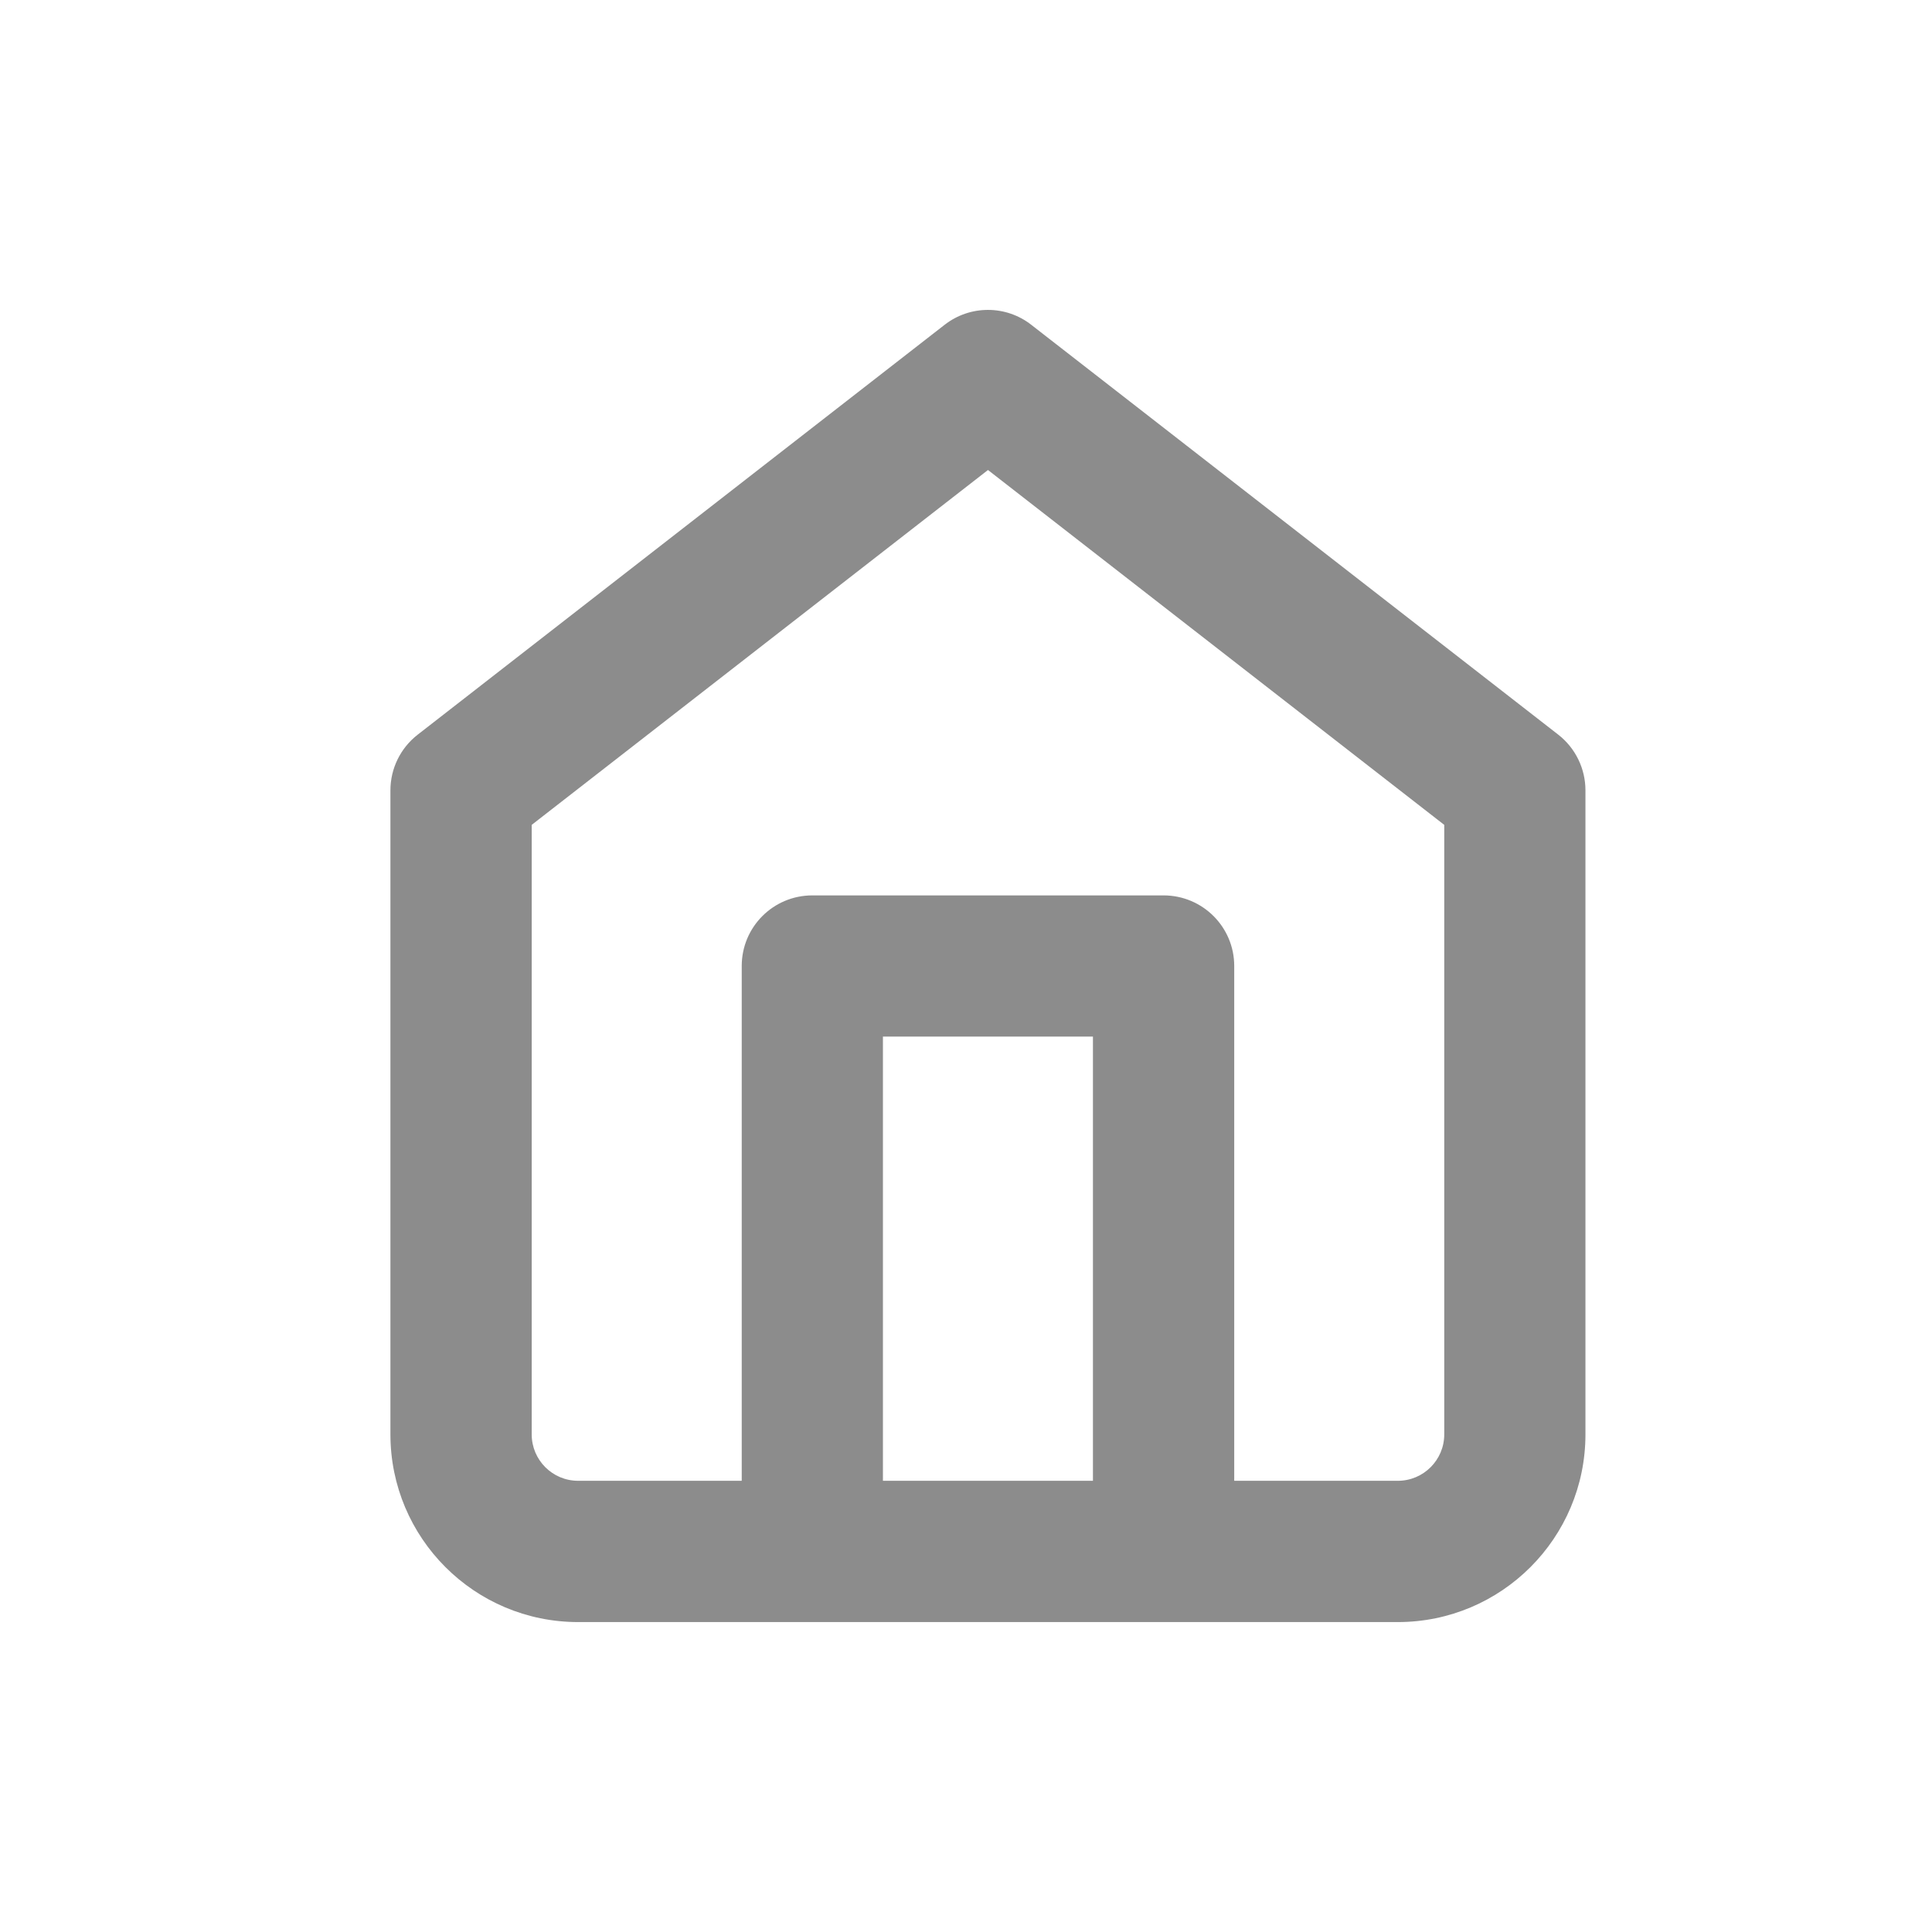 <svg width="24" height="24" viewBox="0 0 24 24" fill="none" xmlns="http://www.w3.org/2000/svg">
<path fill-rule="evenodd" clip-rule="evenodd" d="M11.826 4.153L5.281 9.244C5.104 9.382 5 9.594 5 9.818V17.818C5 19.023 5.977 20 7.182 20H17.364C18.569 20 19.546 19.023 19.546 17.818V9.818C19.546 9.594 19.442 9.382 19.265 9.244L12.719 4.153C12.457 3.949 12.089 3.949 11.826 4.153ZM9.364 18.546V12C9.364 11.598 9.689 11.273 10.091 11.273H14.454C14.856 11.273 15.182 11.598 15.182 12V18.546H17.364C17.765 18.546 18.091 18.22 18.091 17.818V10.174L12.273 5.649L6.455 10.174V17.818C6.455 18.22 6.78 18.546 7.182 18.546H9.364ZM13.727 18.546V12.727H10.818V18.546H13.727Z" fill="#8C8C8C"/>
<path d="M5.281 9.244L5.189 9.126H5.189L5.281 9.244ZM11.826 4.153L11.918 4.272V4.272L11.826 4.153ZM19.265 9.244L19.357 9.126L19.265 9.244ZM12.719 4.153L12.627 4.272V4.272L12.719 4.153ZM9.364 18.546V18.695H9.514V18.546H9.364ZM15.182 18.546H15.032V18.695H15.182V18.546ZM18.091 10.174H18.241V10.101L18.183 10.056L18.091 10.174ZM12.273 5.649L12.365 5.53L12.273 5.459L12.181 5.53L12.273 5.649ZM6.455 10.174L6.362 10.056L6.305 10.101V10.174H6.455ZM13.727 12.727H13.877V12.577H13.727V12.727ZM13.727 18.546V18.695H13.877V18.546H13.727ZM10.818 12.727V12.577H10.668V12.727H10.818ZM10.818 18.546H10.668V18.695H10.818V18.546ZM5.373 9.363L11.918 4.272L11.734 4.035L5.189 9.126L5.373 9.363ZM5.15 9.818C5.15 9.64 5.232 9.472 5.373 9.363L5.189 9.126C4.975 9.292 4.85 9.547 4.85 9.818H5.15ZM5.15 17.818V9.818H4.85V17.818H5.15ZM7.182 19.85C6.06 19.85 5.15 18.94 5.15 17.818H4.85C4.85 19.106 5.894 20.15 7.182 20.15V19.85ZM17.364 19.85H7.182V20.15H17.364V19.85ZM19.395 17.818C19.395 18.94 18.486 19.85 17.364 19.85V20.15C18.651 20.15 19.695 19.106 19.695 17.818H19.395ZM19.395 9.818V17.818H19.695V9.818H19.395ZM19.173 9.363C19.313 9.472 19.395 9.64 19.395 9.818H19.695C19.695 9.547 19.57 9.292 19.357 9.126L19.173 9.363ZM12.627 4.272L19.173 9.363L19.357 9.126L12.811 4.035L12.627 4.272ZM11.918 4.272C12.127 4.109 12.419 4.109 12.627 4.272L12.811 4.035C12.495 3.788 12.051 3.788 11.734 4.035L11.918 4.272ZM9.214 12V18.546H9.514V12H9.214ZM10.091 11.123C9.606 11.123 9.214 11.515 9.214 12H9.514C9.514 11.681 9.772 11.423 10.091 11.423V11.123ZM14.454 11.123H10.091V11.423H14.454V11.123ZM15.332 12C15.332 11.515 14.939 11.123 14.454 11.123V11.423C14.773 11.423 15.032 11.681 15.032 12H15.332ZM15.332 18.546V12H15.032V18.546H15.332ZM17.364 18.395H15.182V18.695H17.364V18.395ZM17.941 17.818C17.941 18.137 17.683 18.395 17.364 18.395V18.695C17.848 18.695 18.241 18.303 18.241 17.818H17.941ZM17.941 10.174V17.818H18.241V10.174H17.941ZM12.181 5.767L17.999 10.292L18.183 10.056L12.365 5.53L12.181 5.767ZM6.547 10.292L12.365 5.767L12.181 5.53L6.362 10.056L6.547 10.292ZM6.605 17.818V10.174H6.305V17.818H6.605ZM7.182 18.395C6.863 18.395 6.605 18.137 6.605 17.818H6.305C6.305 18.303 6.697 18.695 7.182 18.695V18.395ZM9.364 18.395H7.182V18.695H9.364V18.395ZM13.577 12.727V18.546H13.877V12.727H13.577ZM10.818 12.877H13.727V12.577H10.818V12.877ZM10.968 18.546V12.727H10.668V18.546H10.968ZM13.727 18.395H10.818V18.695H13.727V18.395Z" fill="#8C8C8C"/>
</svg>
